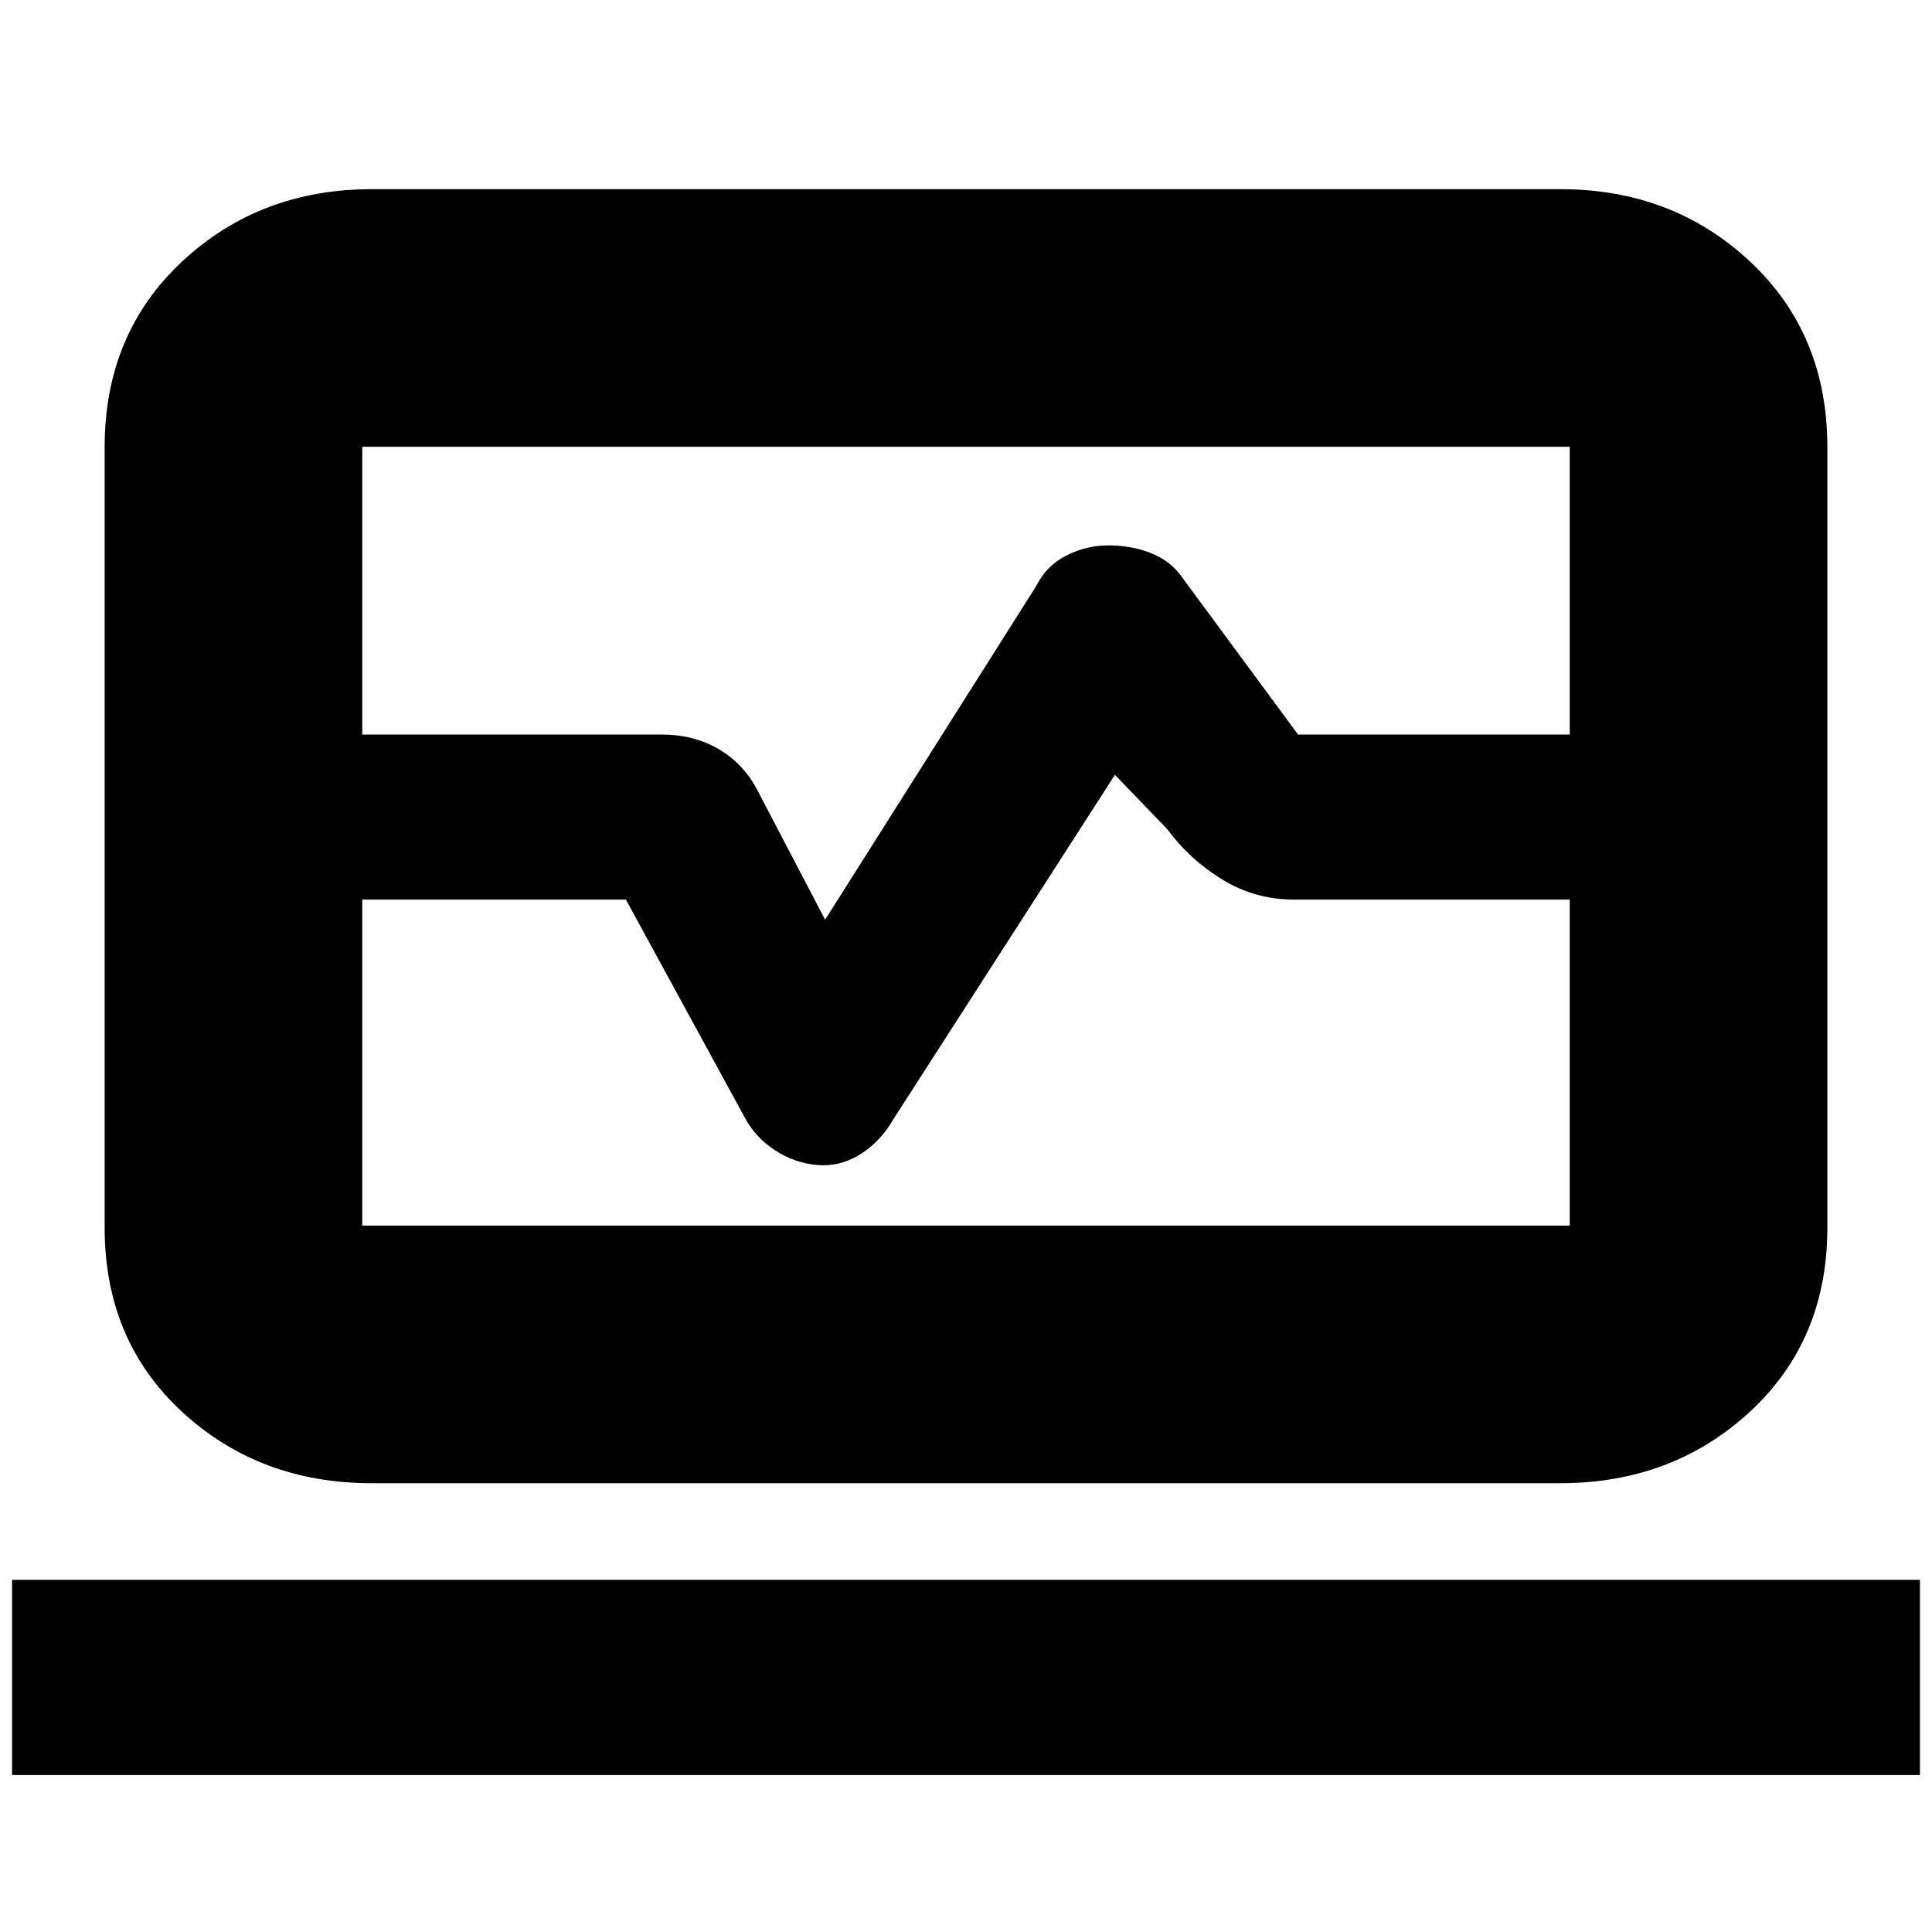 <svg xmlns="http://www.w3.org/2000/svg" height="20" viewBox="0 -960 960 960" width="20"><path d="M52-595v-142.85q0-56.28 38.5-92.21Q129-866 184.81-866h590.5q55.82 0 94.25 35.94Q908-794.13 908-737.85V-595H780v-143H180v143H52Zm132.69 372q-55.81 0-94.25-35.5T52-350v-163h128v162h600v-162h128v163q0 56-38.5 91.5T775.19-223h-590.5ZM6-78v-97h948v97H6Zm474-467ZM52-513v-82h277q15.42 0 27.71 7Q369-581 376-568l34 65 105-166q5-10 14.92-15 9.93-5 20.9-5 10.97 0 20.25 3.5Q580.36-682 586-675l59 80h263v82H643q-19.42 0-35.71-10T580-548l-26-27-110 171q-6 10.5-15.29 16.75t-19.3 6.25q-11.51 0-21.96-6Q377-393 371-403l-60-110H52Z"/></svg>